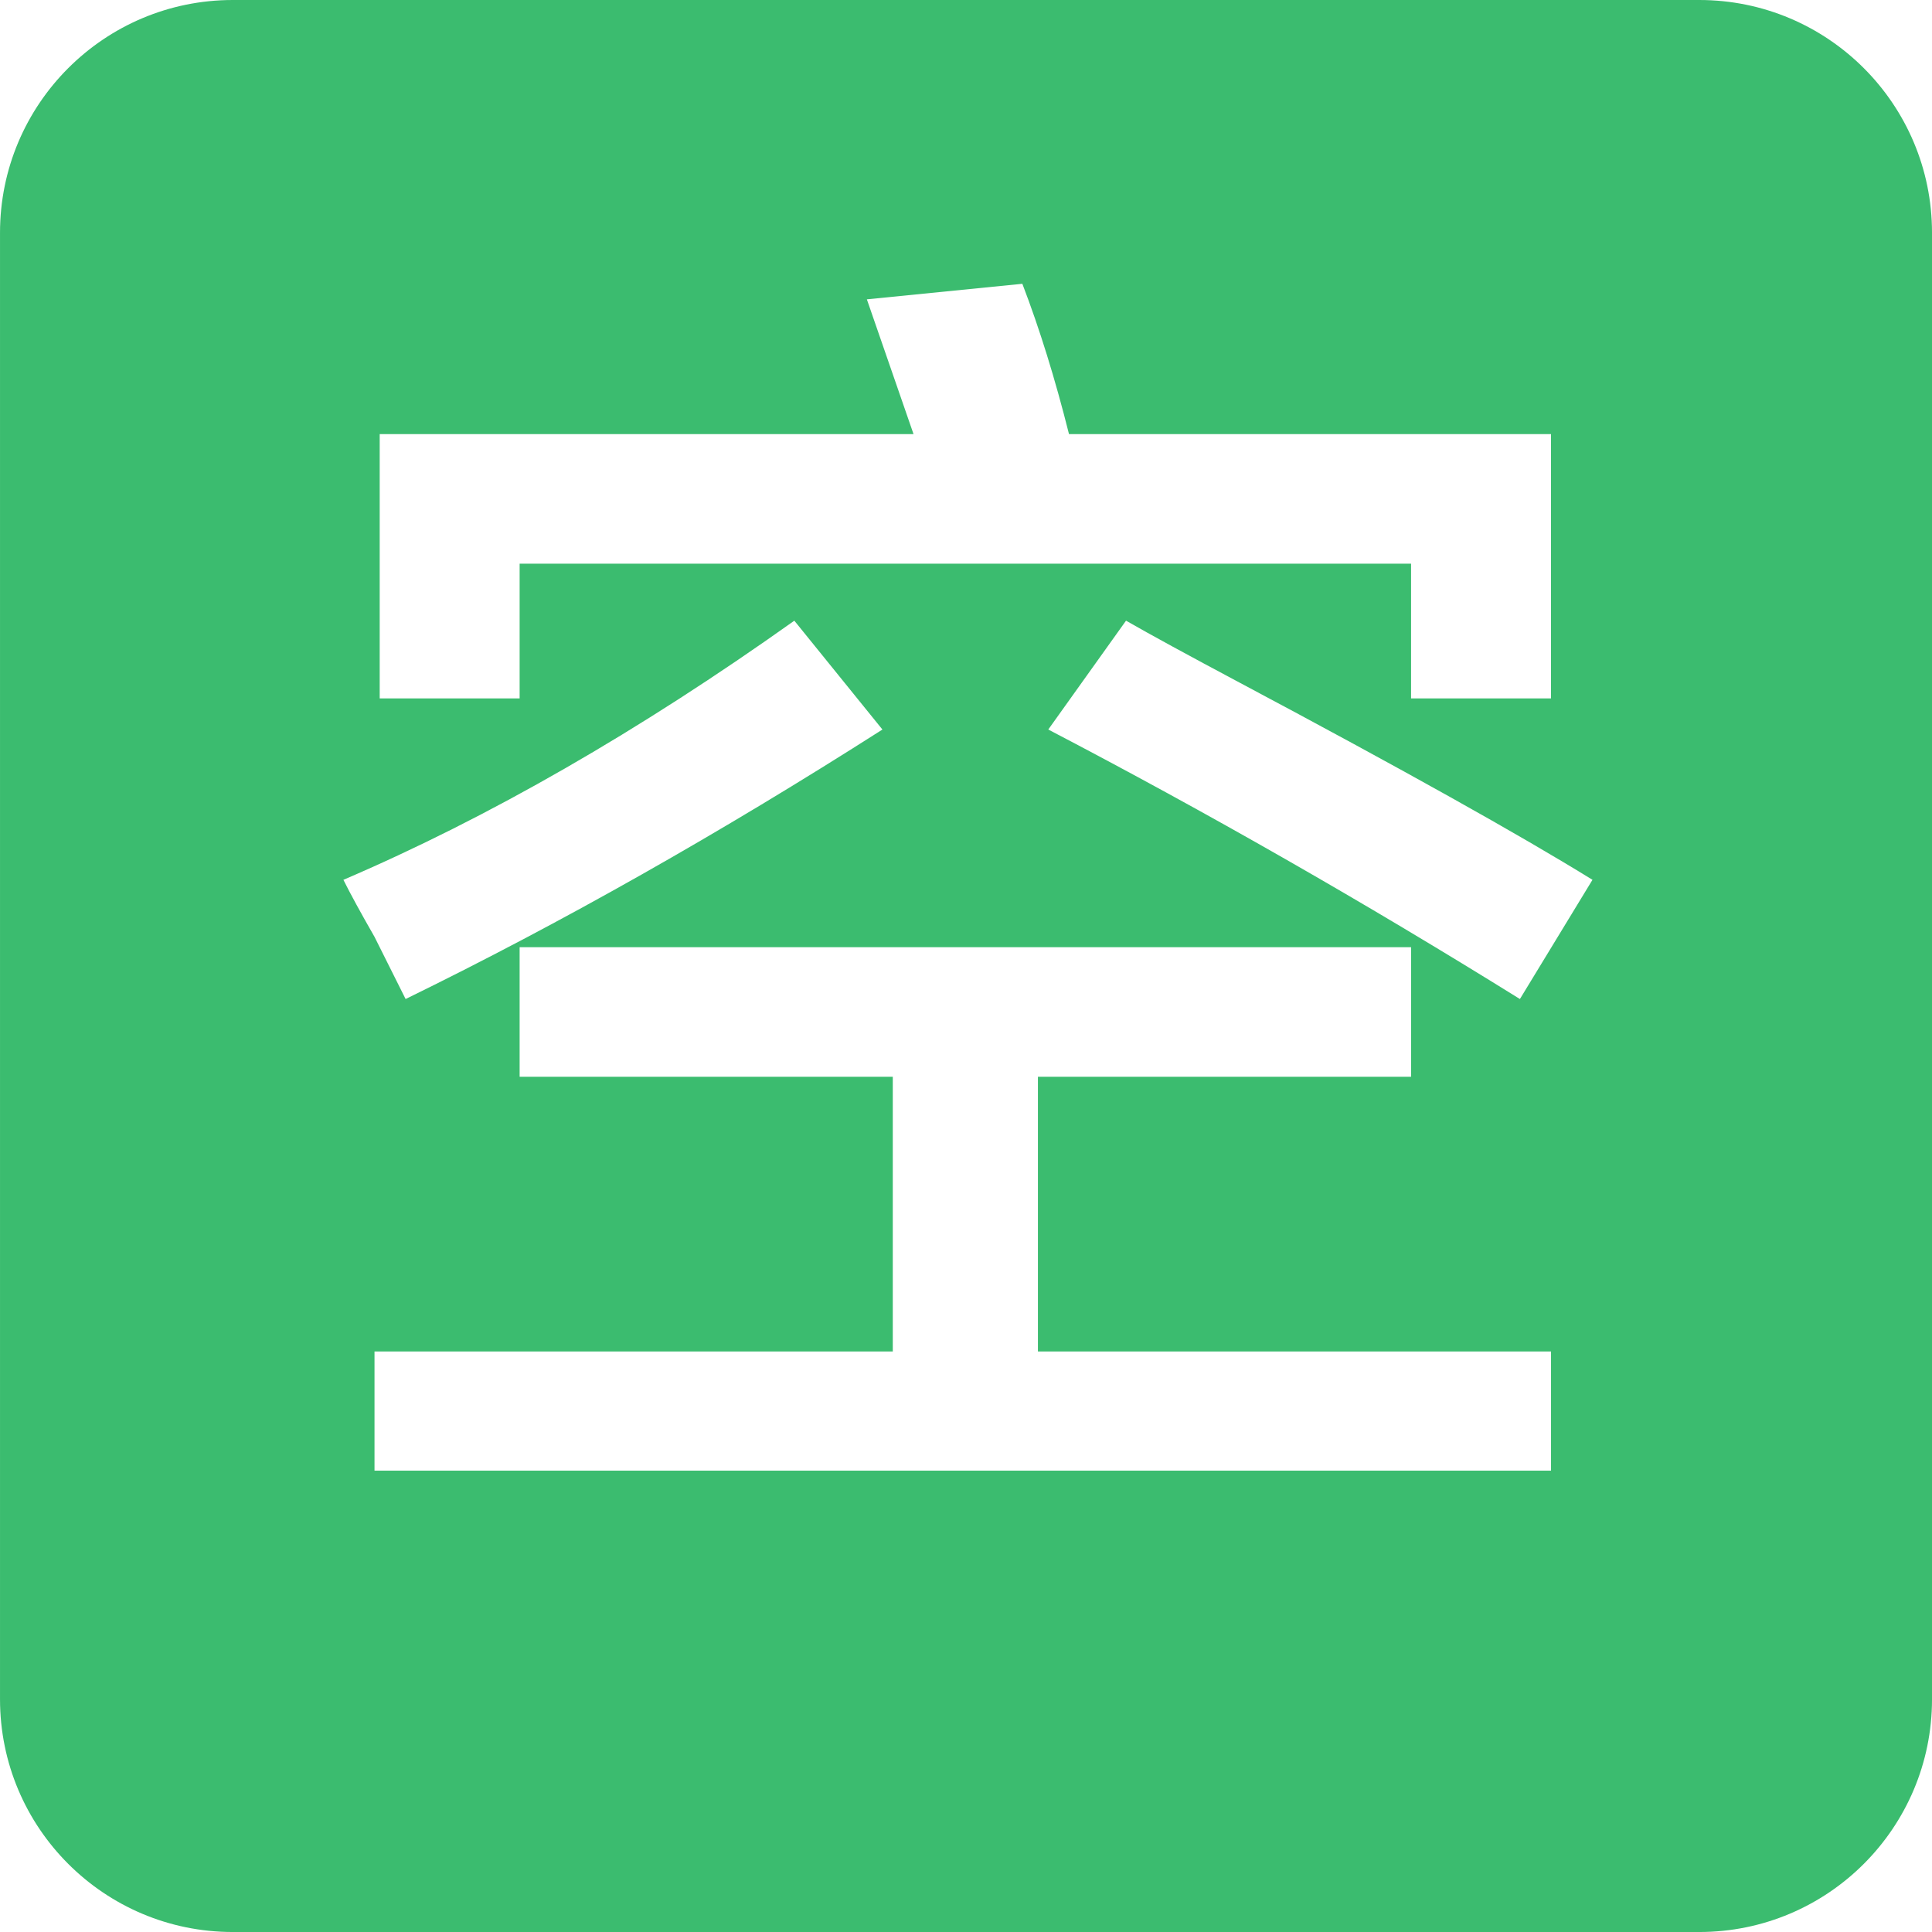 <?xml version="1.0" encoding="utf-8"?>
<!-- Generator: Adobe Illustrator 17.0.0, SVG Export Plug-In . SVG Version: 6.00 Build 0)  -->
<!DOCTYPE svg PUBLIC "-//W3C//DTD SVG 1.1//EN" "http://www.w3.org/Graphics/SVG/1.1/DTD/svg11.dtd">
<svg version="1.1" id="图层_1" xmlns="http://www.w3.org/2000/svg" xmlns:xlink="http://www.w3.org/1999/xlink" x="0px" y="0px"
	 width="165.999px" height="166px" viewBox="0 0 165.999 166" enable-background="new 0 0 165.999 166" xml:space="preserve">
<g id="kong">
	<path fill="#3bbc6f" d="M145.999,0H20.001c-11.046,0-20,8.954-20,20v126c0,11.047,8.954,20,20,20h125.999c11.047,0,20-8.953,20-20
		V20C165.999,8.954,157.048,0,145.999,0z M32.624,37.298h45.867L74.482,25.72l13.359-1.336c1.482,3.862,2.818,8.169,4.008,12.914
		h41.414v22.711h-12.023V48.431H44.647v11.578H32.624V37.298z M68.249,53.33l7.57,9.352c-13.958,8.905-27.61,16.629-40.969,23.155
		c-0.599-1.183-1.489-2.964-2.672-5.344c-1.189-2.073-2.08-3.708-2.672-4.898C41.975,70.251,54.889,62.835,68.249,53.33z
		 M133.264,126.36H32.178v-10.242h44.531V92.516H44.647V81.384h76.594v11.133H89.179v23.602h44.086v10.241H133.264z M130.592,85.837
		c-13.359-8.308-26.872-16.031-40.523-23.156l6.68-9.352c2.073,1.19,5.344,2.971,9.797,5.344
		c13.951,7.424,24.047,13.067,30.281,16.921L130.592,85.837z"/>
</g>
</svg>

